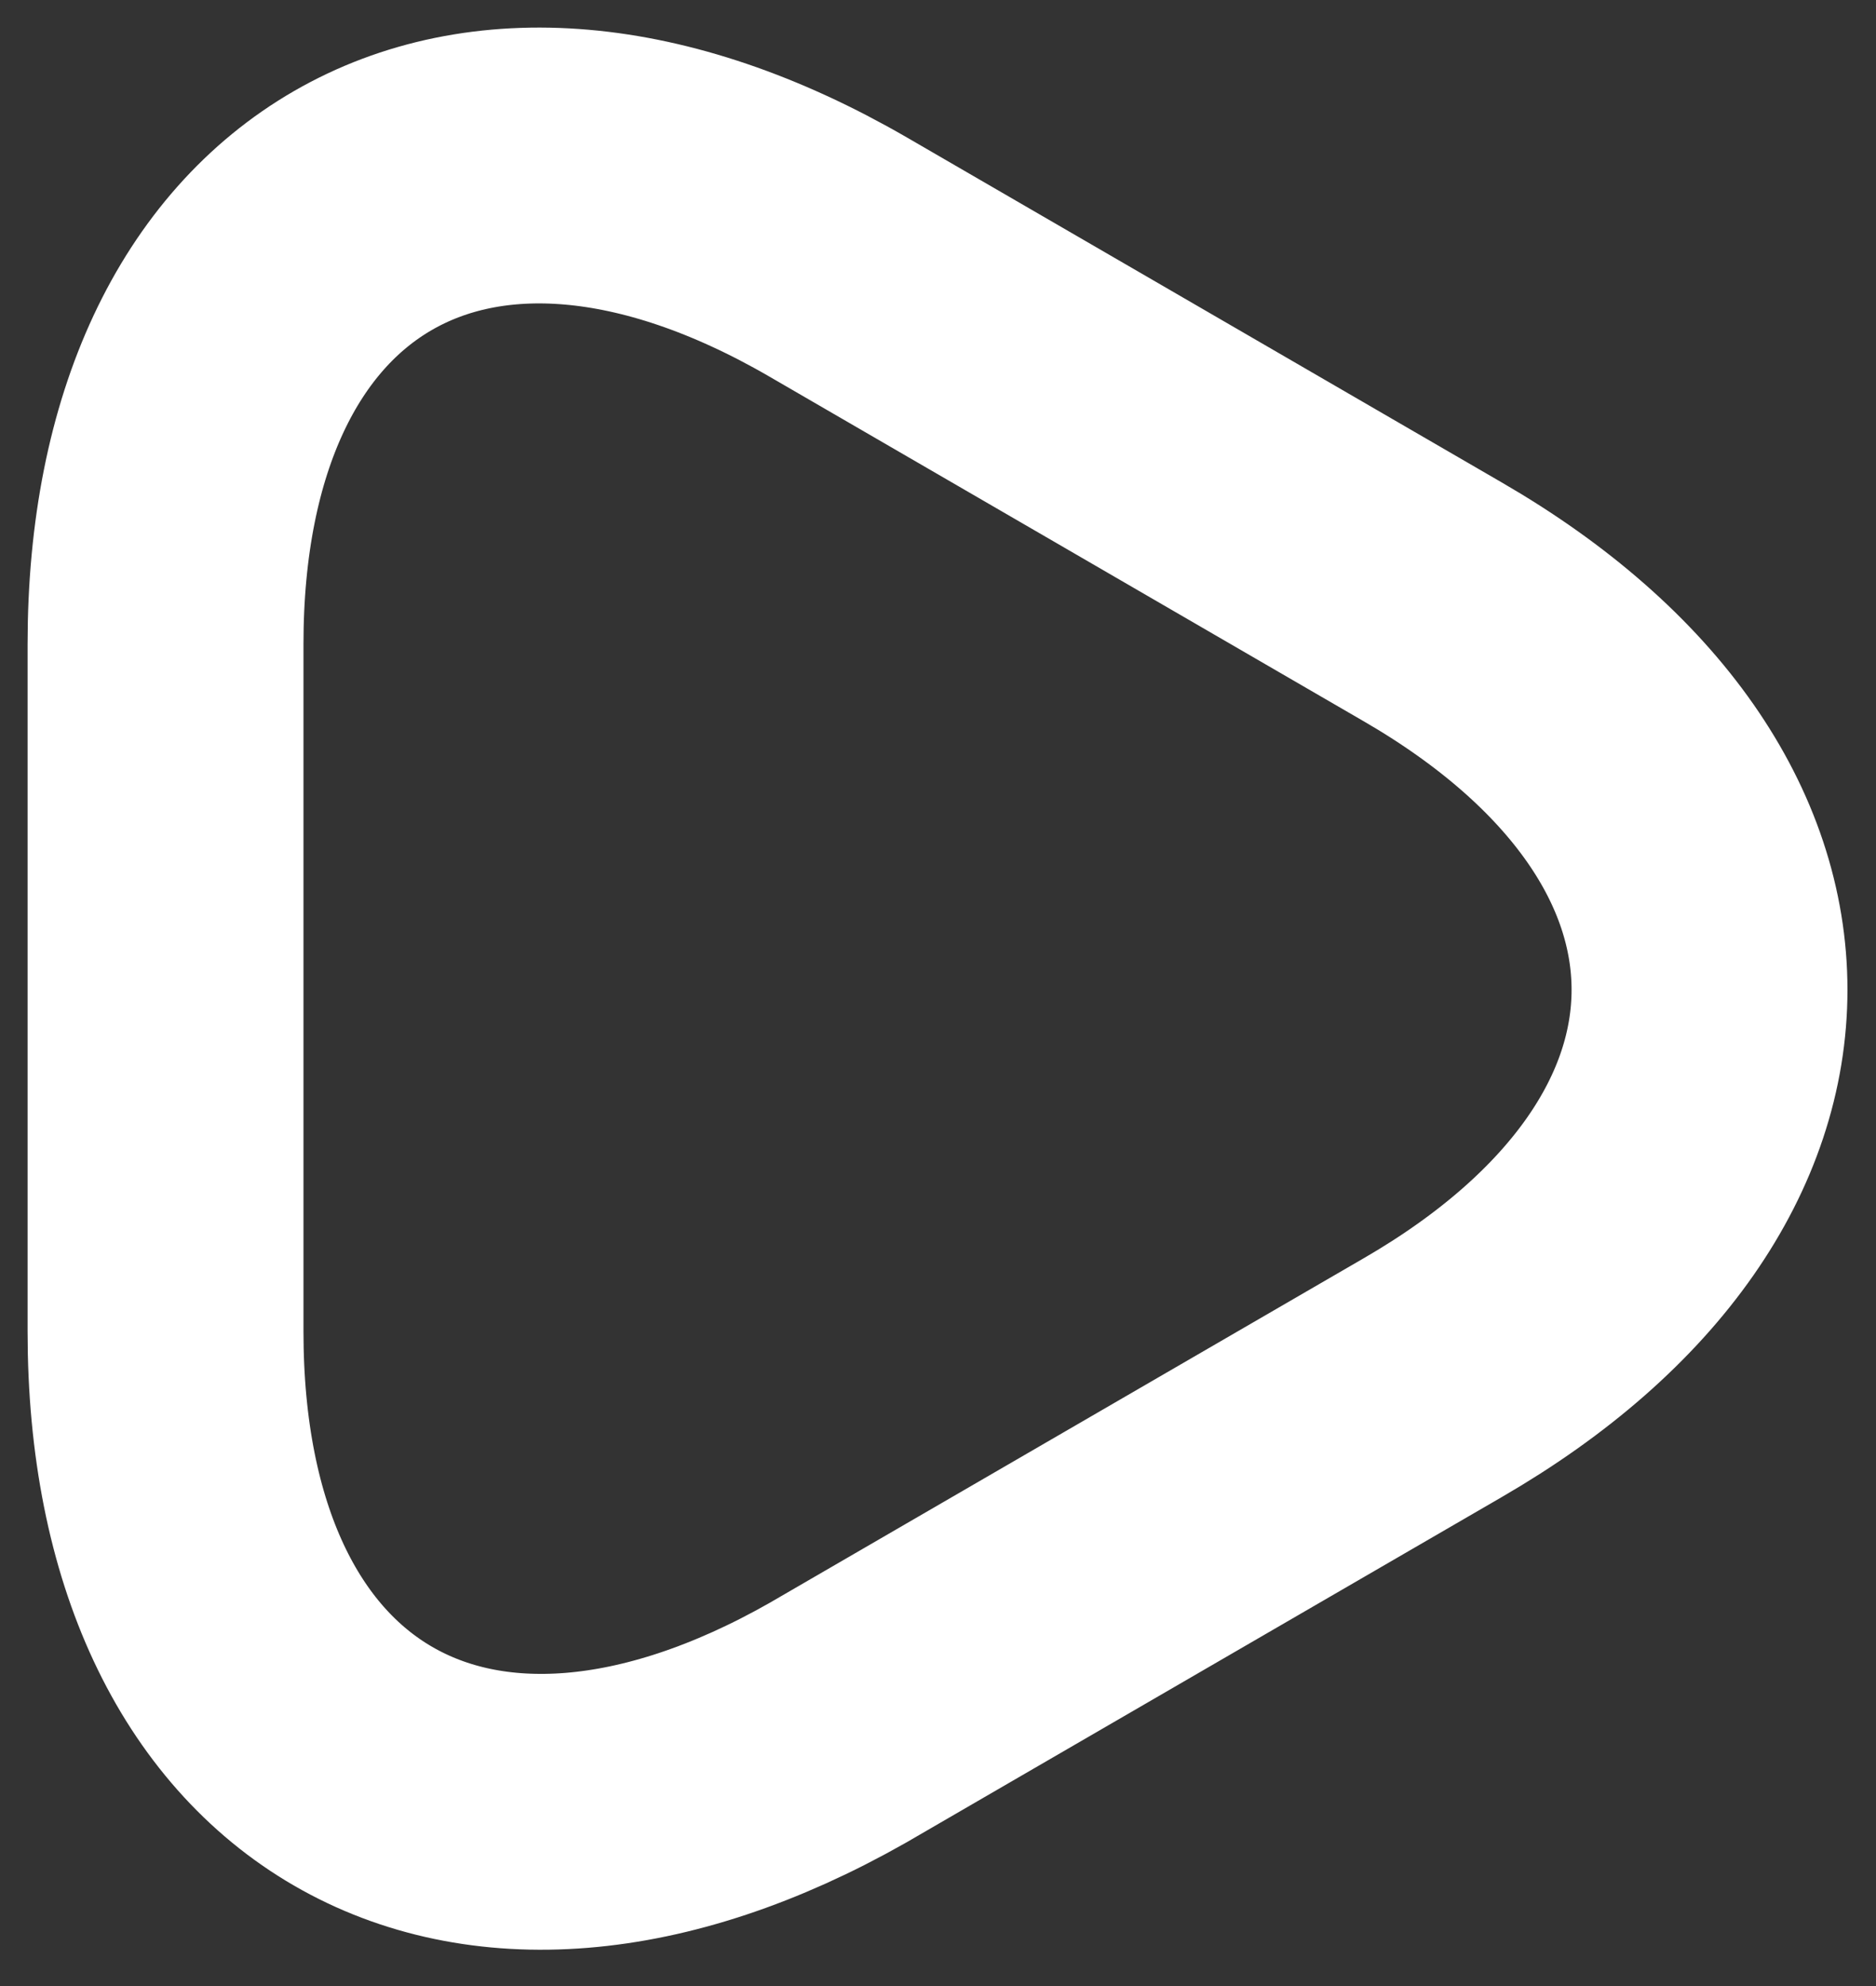 <svg width="34" height="36" viewBox="0 0 34 36" fill="none" xmlns="http://www.w3.org/2000/svg">
<rect x="0" y="0" width="34" height="36" fill="#333333" stroke="none"/>
<path d="M3 17.906V11.676C3 3.953 8.483 0.779 15.18 4.653L20.57 7.779L25.96 10.906C32.657 14.78 32.657 21.103 25.96 24.976L20.57 28.103L15.18 31.23C8.483 35.033 3 31.883 3 24.136V17.906Z" stroke="white" stroke-width="5" stroke-miterlimit="10" stroke-linecap="round" stroke-linejoin="round"/>
</svg>


